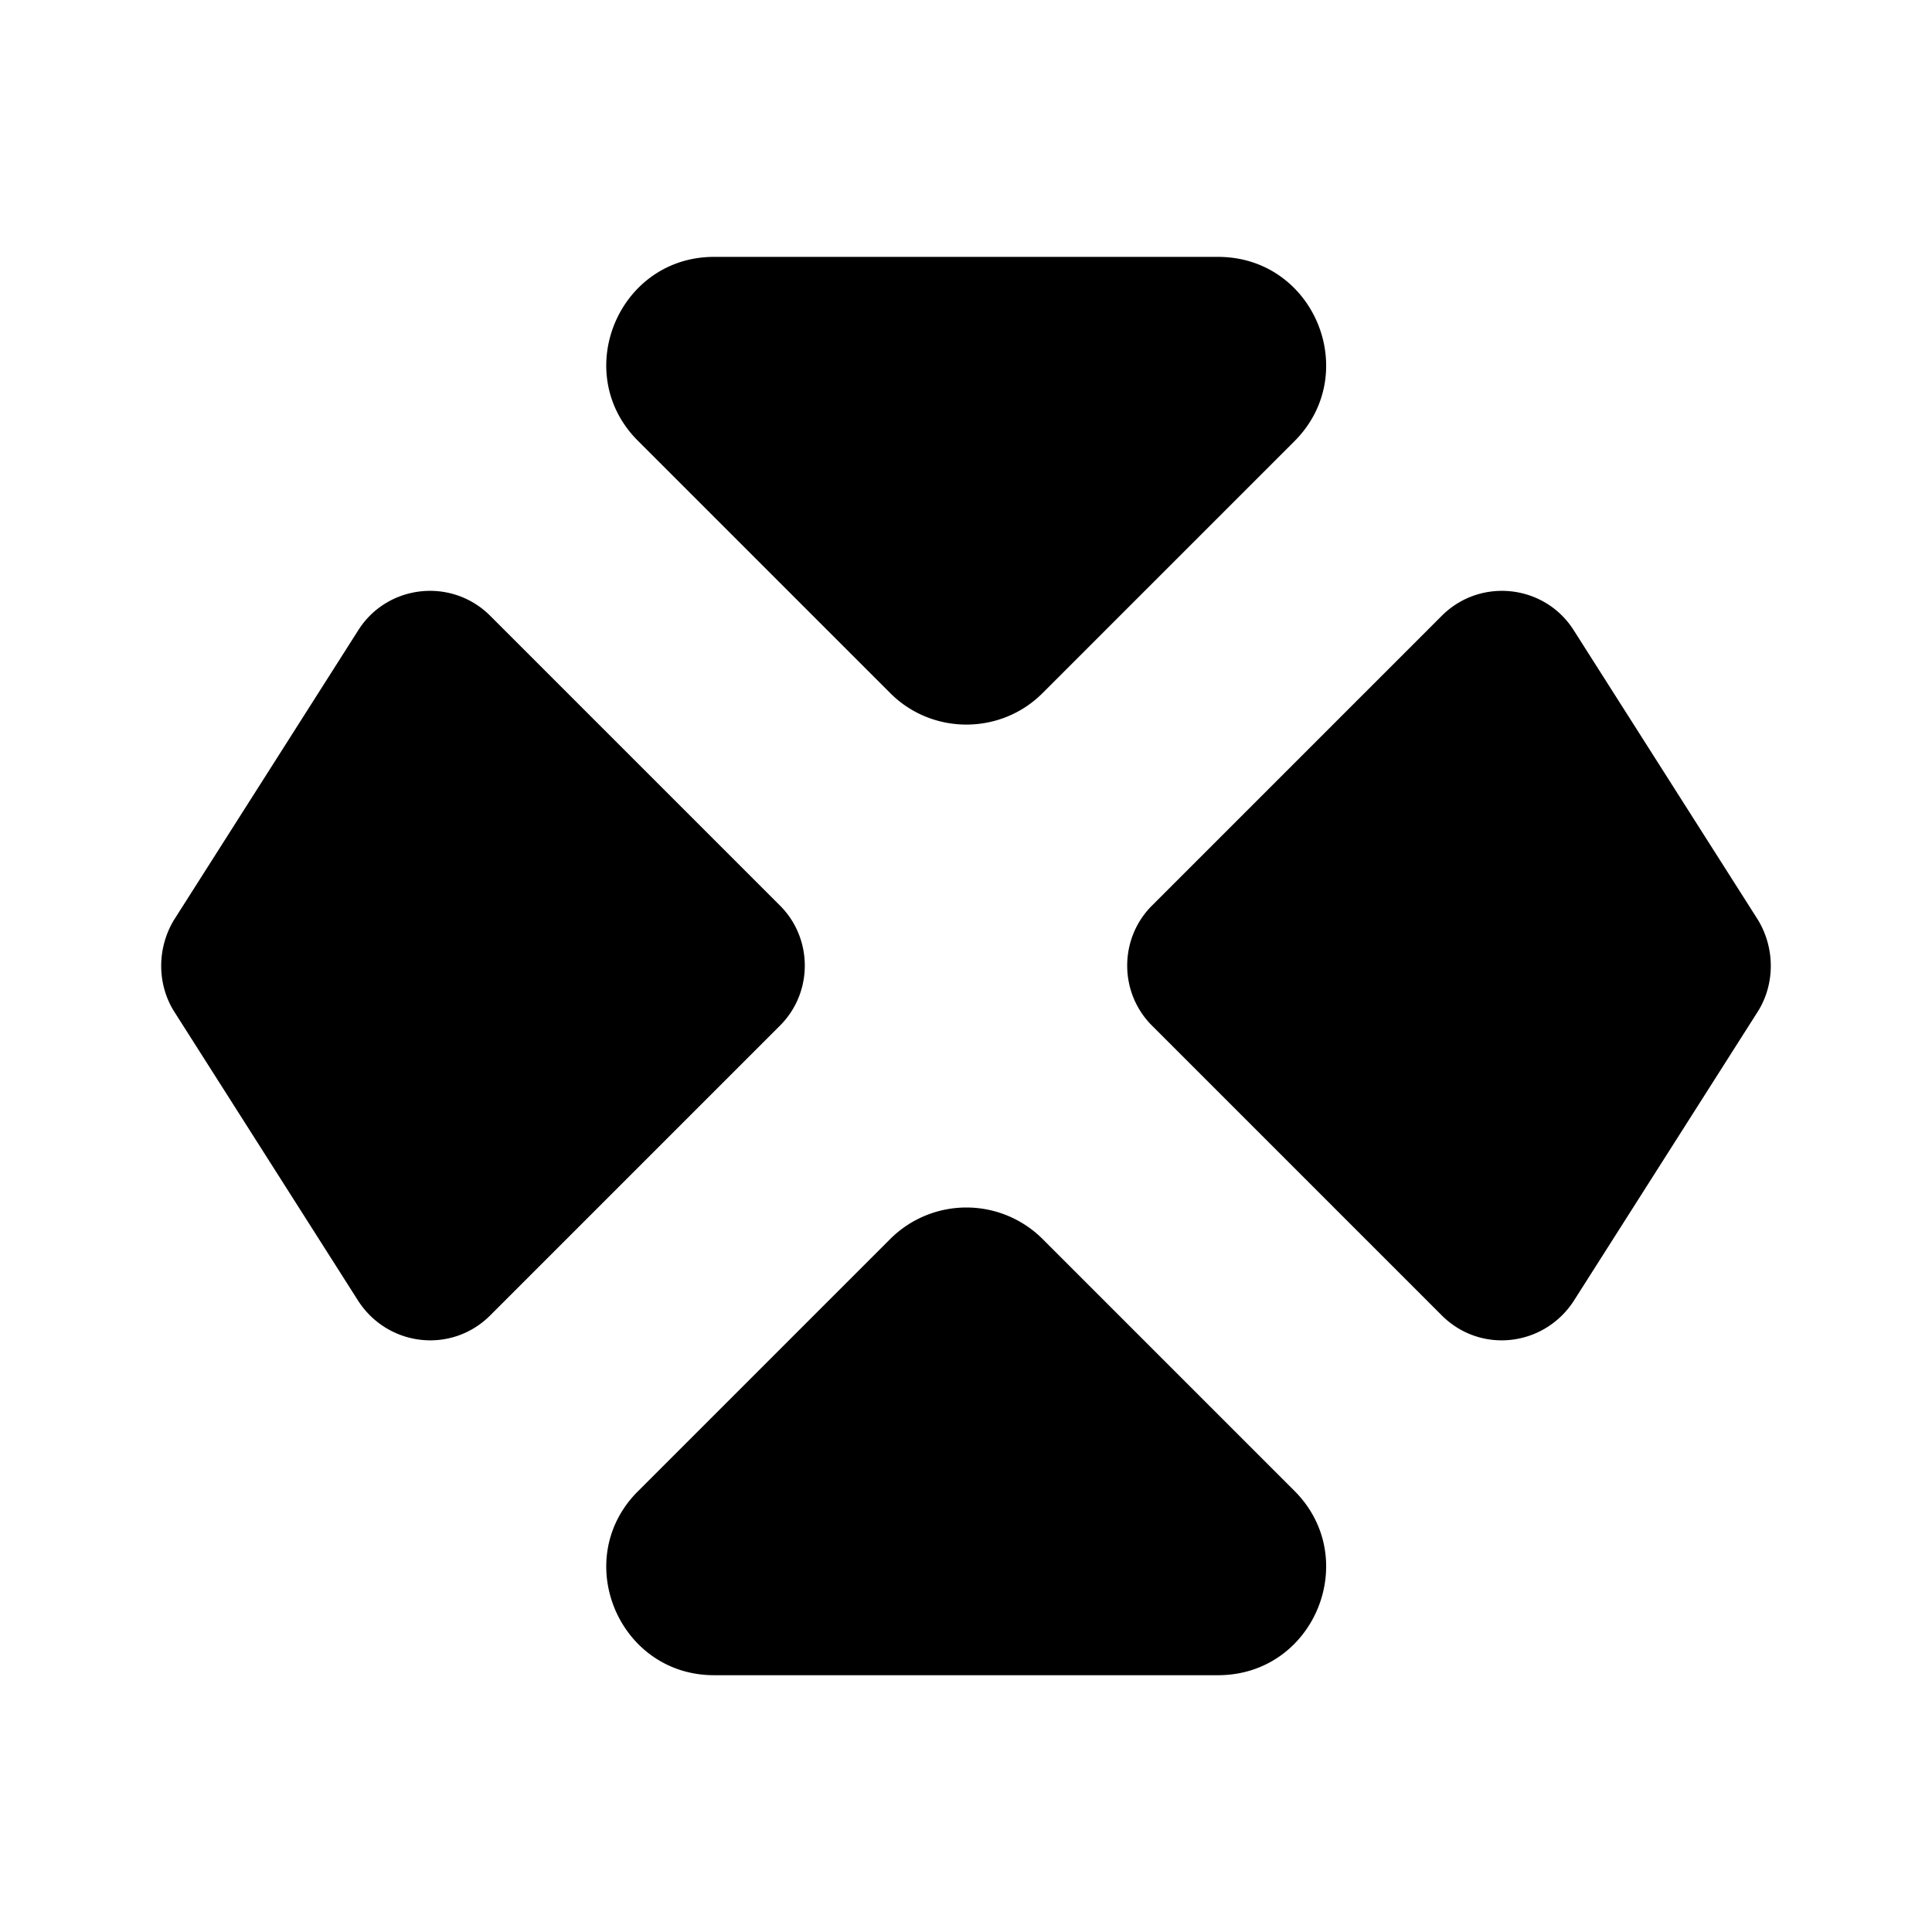 <svg xmlns="http://www.w3.org/2000/svg" fill="none" viewBox="0 0 24 24"><path fill="#000" d="m7.93 5.481 3.13 3.13c.52.52 1.37.52 1.89 0l3.13-3.13c.84-.84.25-2.29-.95-2.29H8.87c-1.19 0-1.79 1.45-.94 2.29m0 13.039 3.13-3.13a1.34 1.34 0 0 1 1.89 0l3.13 3.13c.84.84.25 2.29-.95 2.29H8.87c-1.19 0-1.79-1.45-.94-2.29m-5.77-7.09 2.29-3.6c.36-.57 1.16-.66 1.64-.18l3.6 3.6c.41.41.41 1.08 0 1.49l-3.6 3.6c-.48.48-1.27.39-1.64-.18l-2.29-3.6c-.21-.34-.21-.78 0-1.13m19.68 0-2.29-3.6c-.36-.57-1.16-.66-1.64-.18l-3.6 3.6c-.41.41-.41 1.08 0 1.49l3.6 3.6c.48.48 1.27.39 1.64-.18l2.29-3.6c.21-.34.21-.78 0-1.13"/></svg>